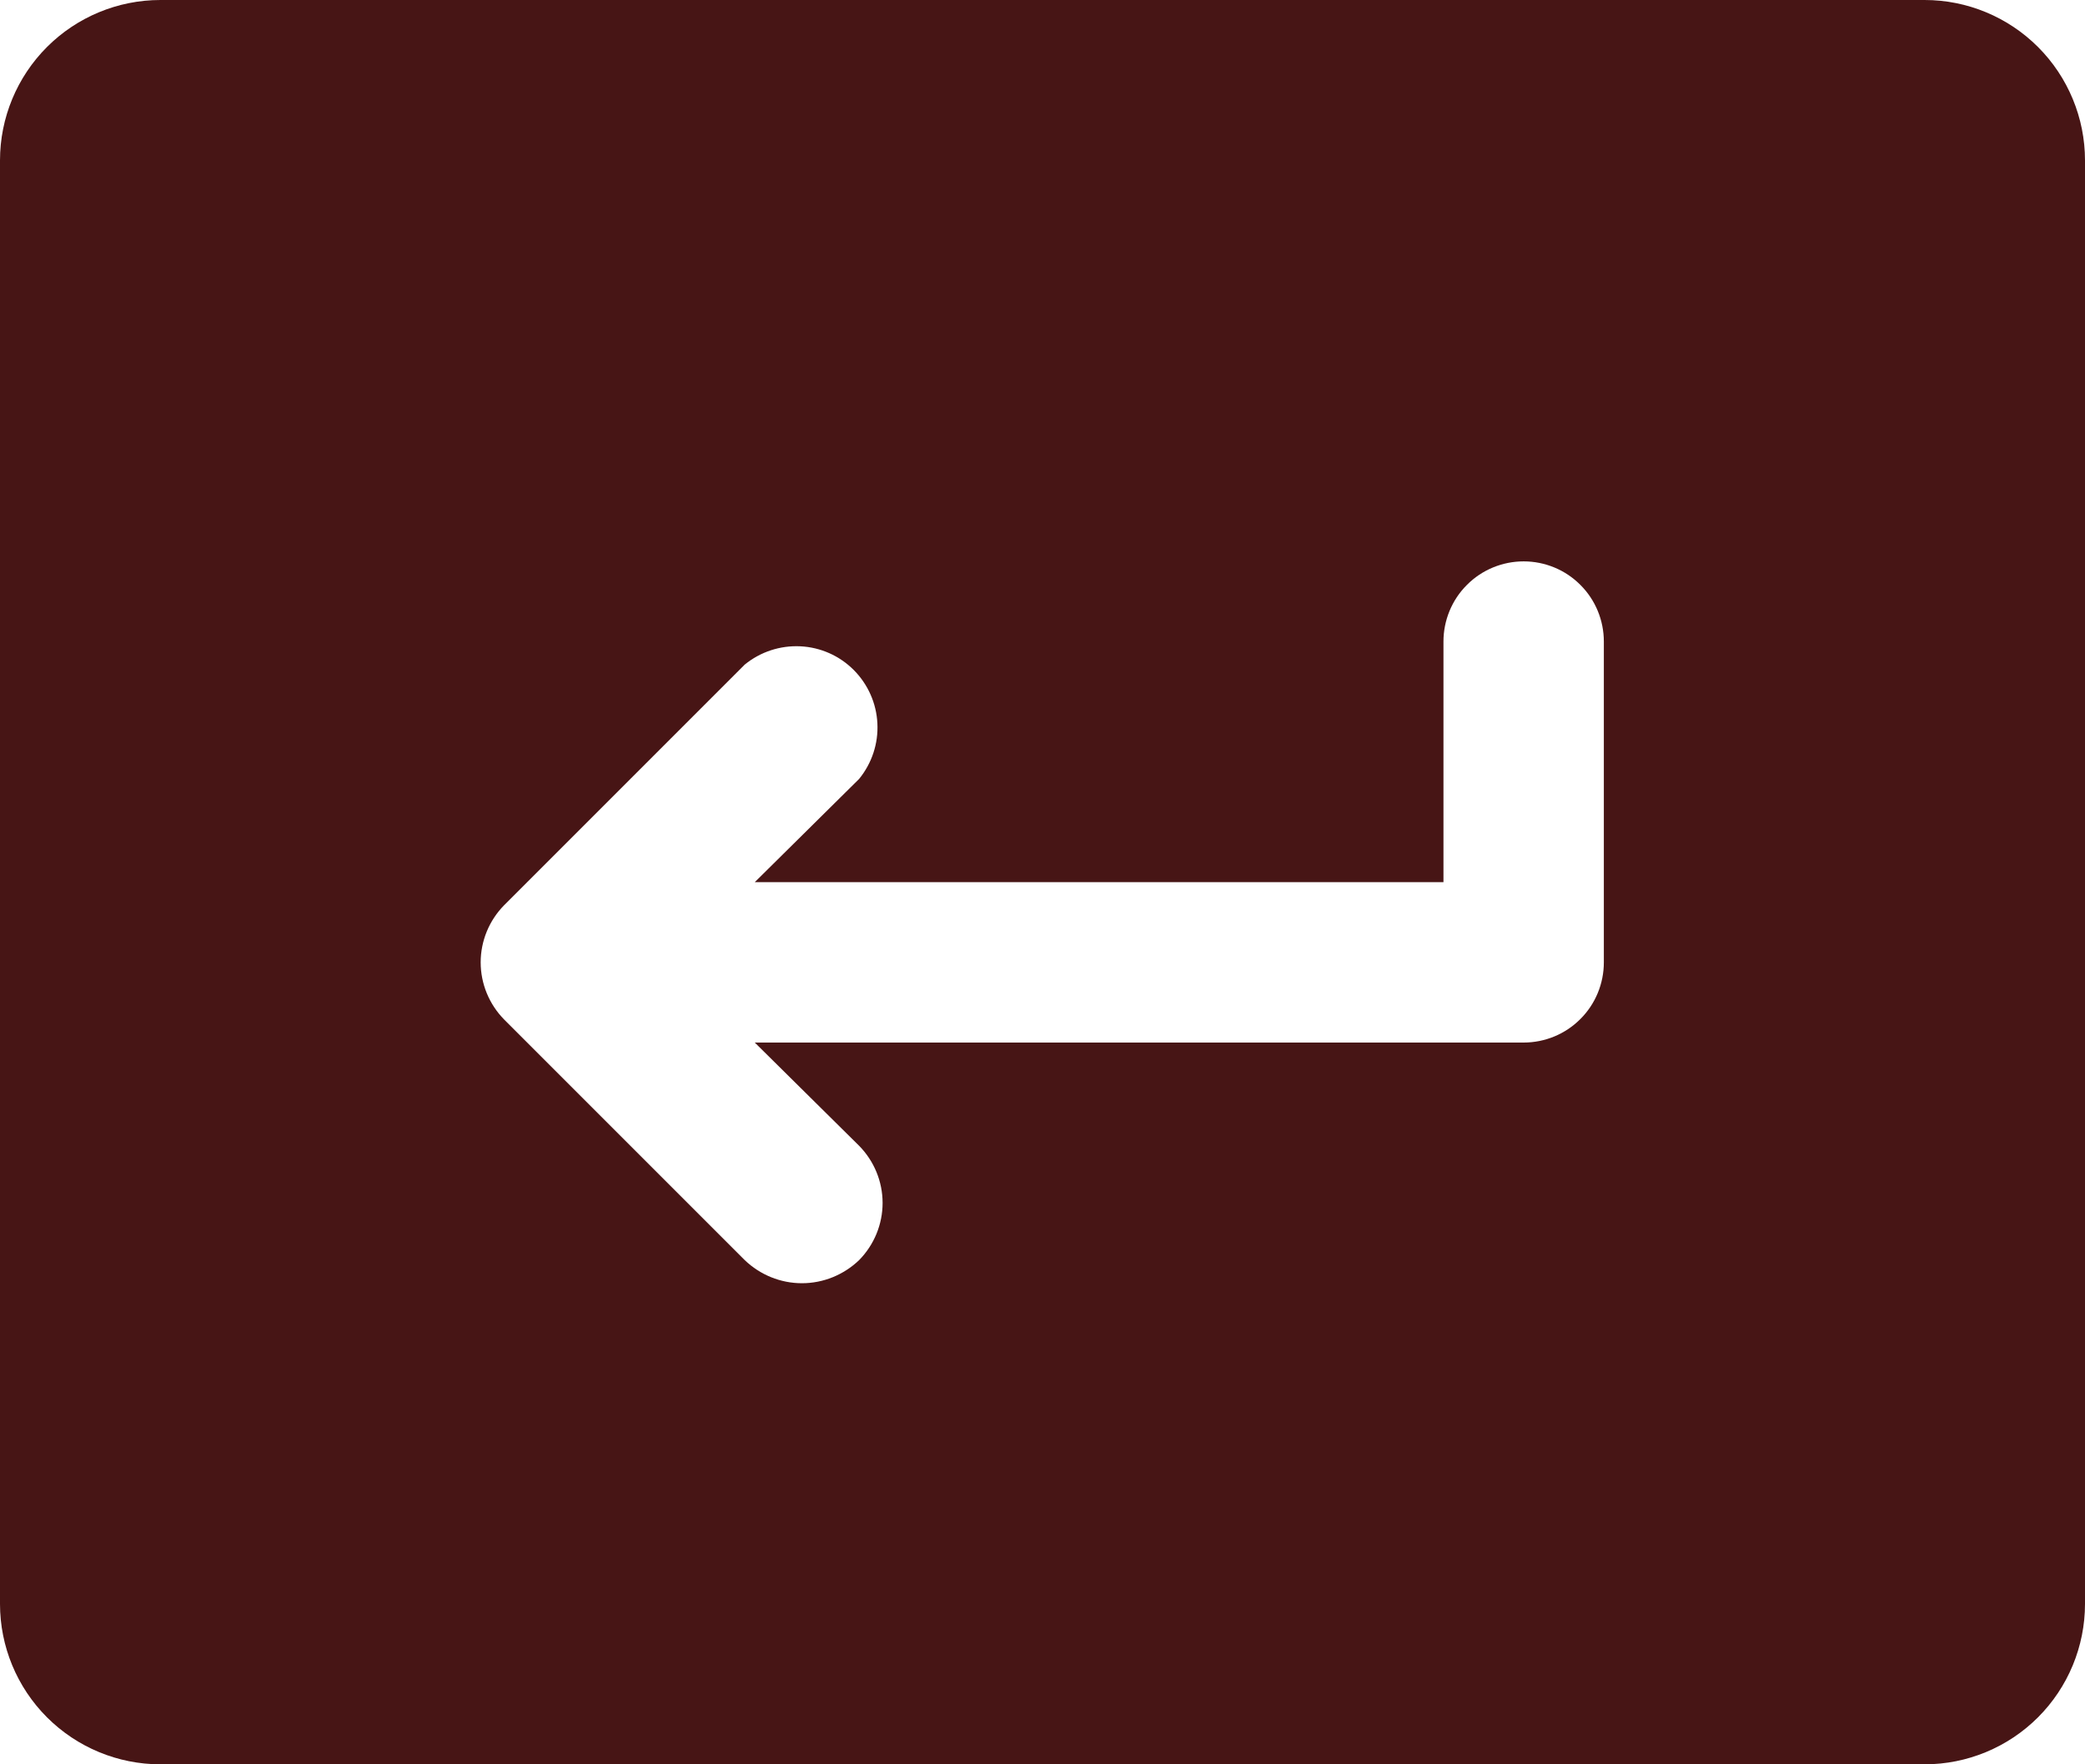 <svg width="26" height="22" viewBox="0 0 26 22" fill="none" xmlns="http://www.w3.org/2000/svg">
<path d="M24 0H2C1.47 0 0.961 0.211 0.586 0.586C0.211 0.961 0 1.47 0 2V20C0 20.53 0.211 21.039 0.586 21.414C0.961 21.789 1.47 22 2 22H24C24.53 22 25.039 21.789 25.414 21.414C25.789 21.039 26 20.53 26 20V2C26 1.47 25.789 0.961 25.414 0.586C25.039 0.211 24.53 0 24 0ZM20 12C20 12.265 19.895 12.52 19.707 12.707C19.52 12.895 19.265 13 19 13H9.412L10.713 14.287C10.9 14.477 11.006 14.733 11.006 15C11.006 15.267 10.9 15.523 10.713 15.713C10.521 15.897 10.266 16.001 10 16.001C9.734 16.001 9.479 15.897 9.287 15.713L6.287 12.713C6.1 12.523 5.994 12.267 5.994 12C5.994 11.733 6.1 11.477 6.287 11.287L9.287 8.287C9.482 8.128 9.728 8.047 9.98 8.059C10.231 8.071 10.468 8.176 10.646 8.354C10.823 8.532 10.929 8.769 10.941 9.02C10.954 9.272 10.872 9.518 10.713 9.713L9.412 11H18V8C18 7.735 18.105 7.48 18.293 7.293C18.48 7.105 18.735 7 19 7C19.265 7 19.52 7.105 19.707 7.293C19.895 7.48 20 7.735 20 8V12Z" fill="#471515"/>
</svg>
